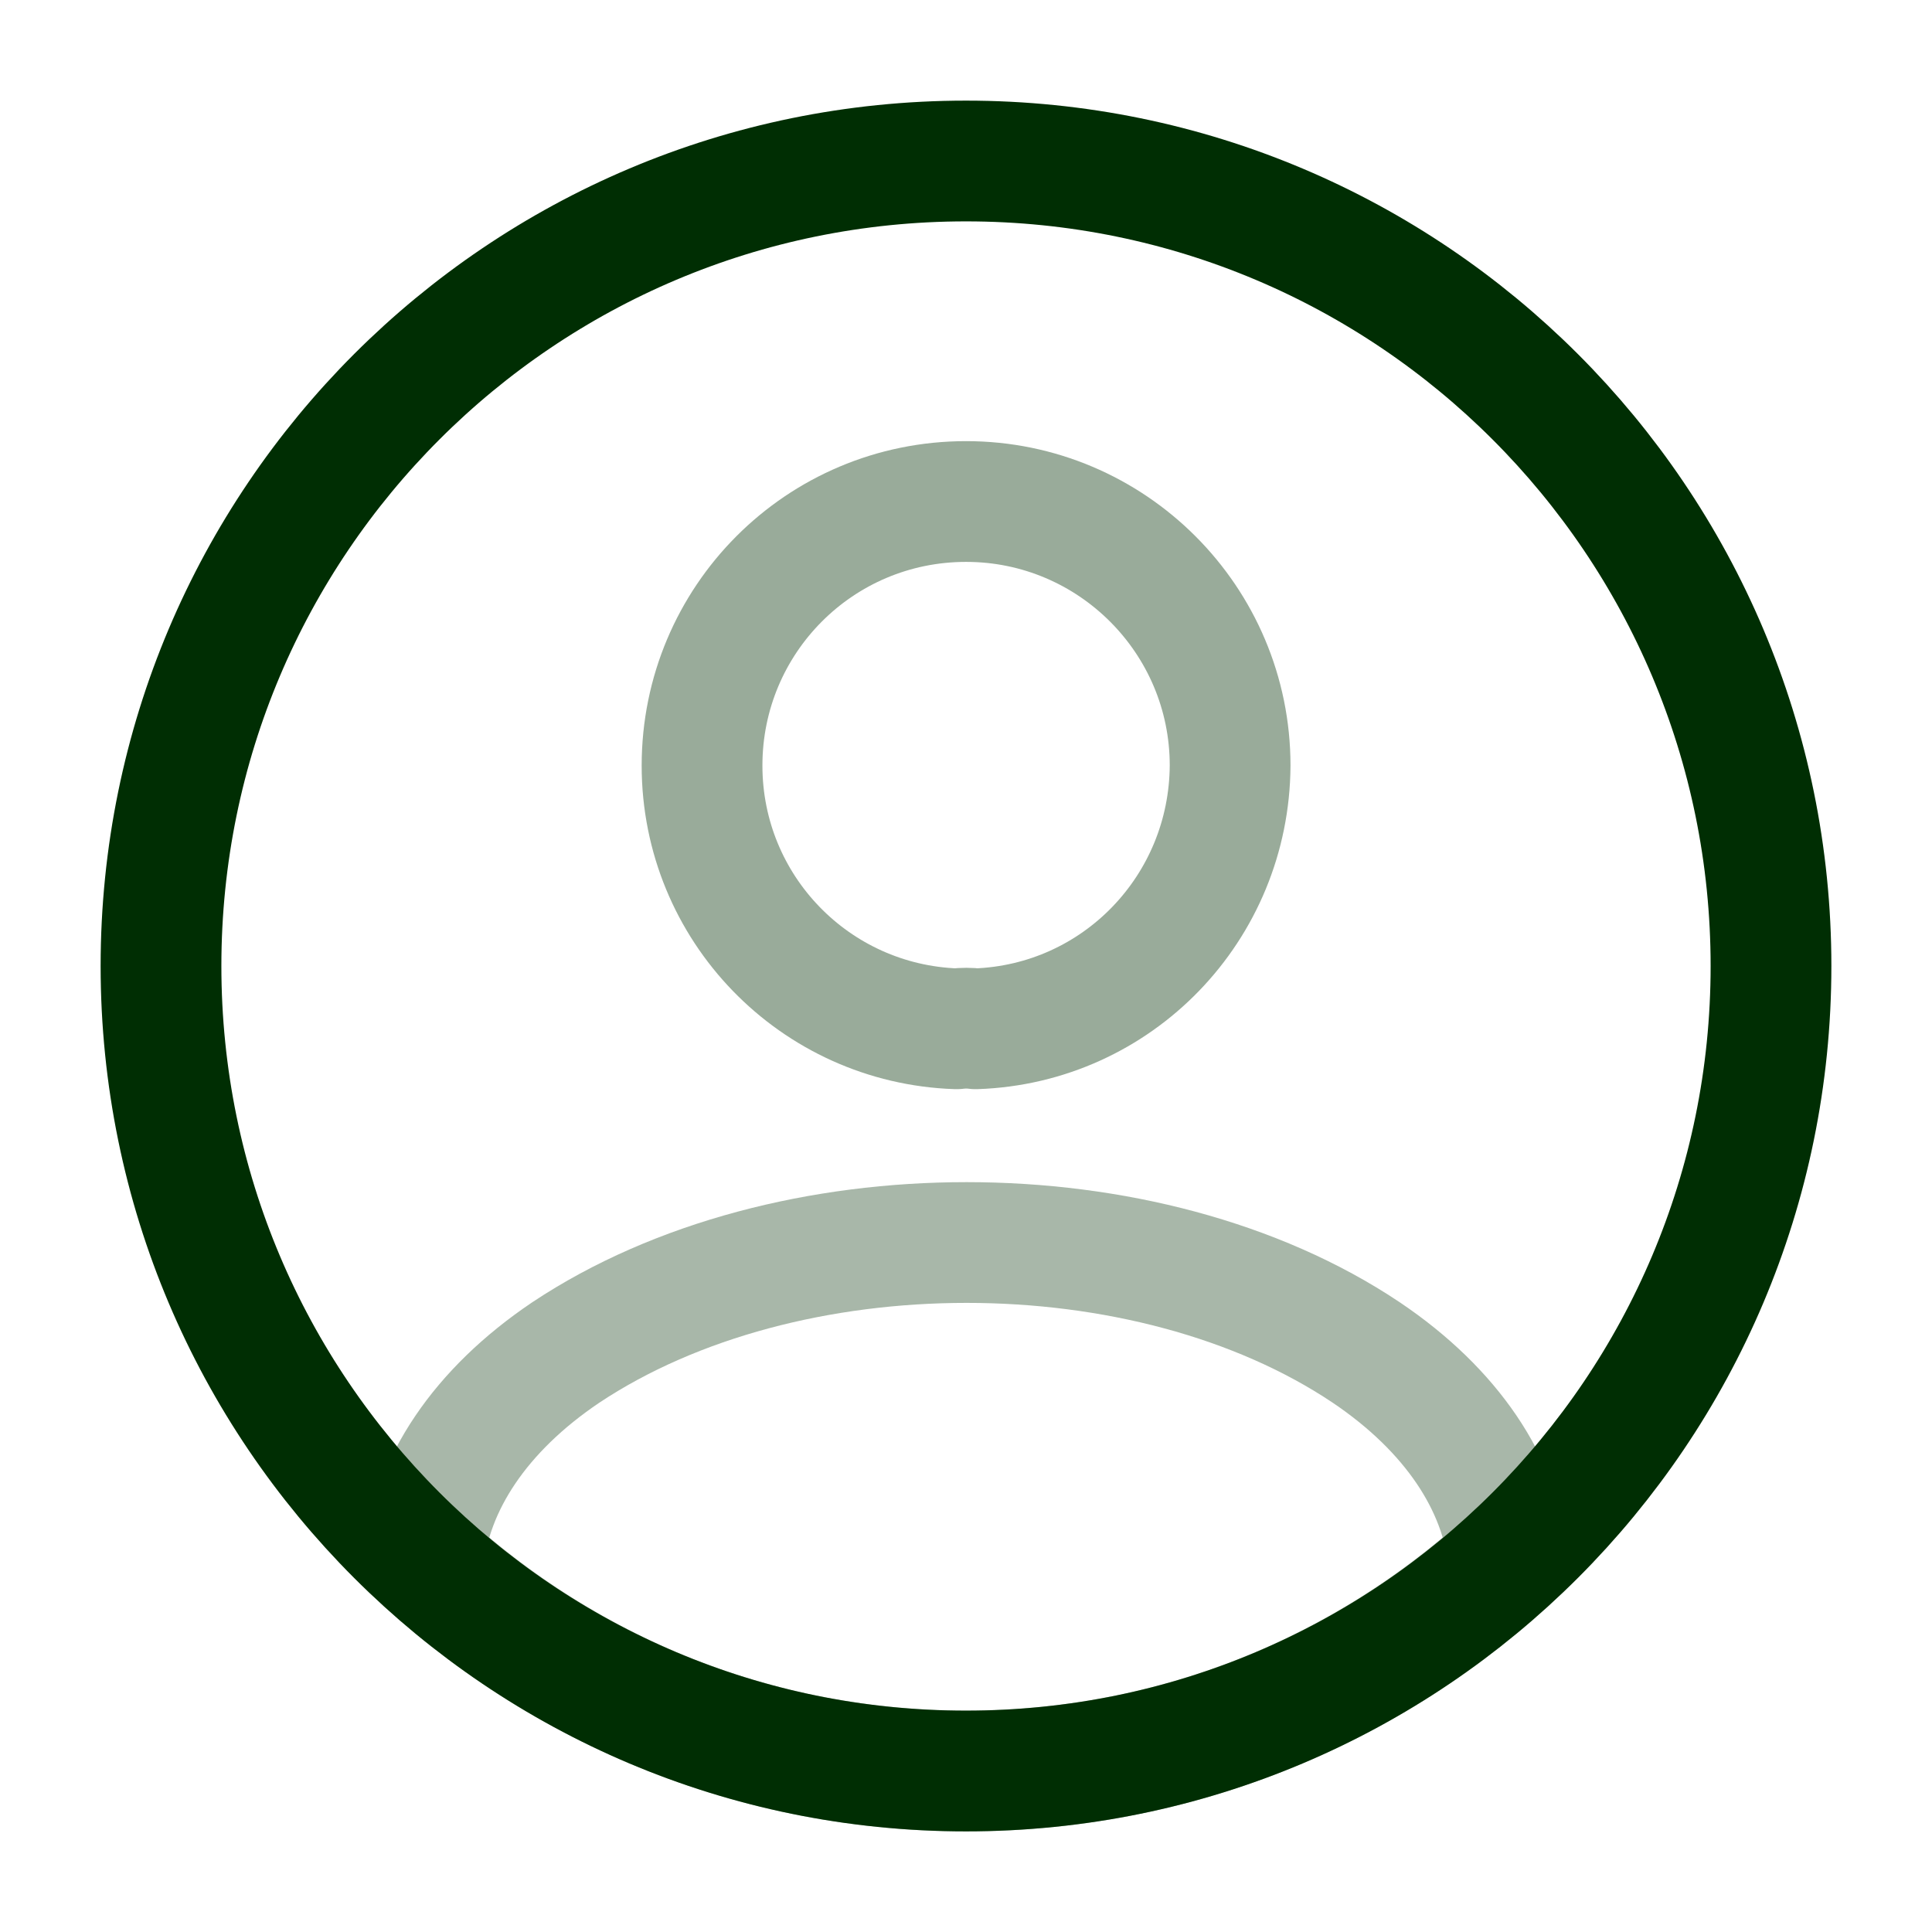 <!DOCTYPE svg PUBLIC "-//W3C//DTD SVG 1.1//EN" "http://www.w3.org/Graphics/SVG/1.1/DTD/svg11.dtd">
<!-- Uploaded to: SVG Repo, www.svgrepo.com, Transformed by: SVG Repo Mixer Tools -->
<svg width="800px" height="800px" viewBox="0 0 24 24" fill="none" xmlns="http://www.w3.org/2000/svg">
<g id="SVGRepo_bgCarrier" stroke-width="0"/>
<g id="SVGRepo_tracerCarrier" stroke-linecap="round" stroke-linejoin="round"/>
<g id="SVGRepo_iconCarrier"> <path opacity="0.4" d="M12.121 12.78C12.051 12.77 11.961 12.77 11.881 12.78C10.121 12.72 8.721 11.28 8.721 9.51C8.721 7.7 10.181 6.23 12.001 6.23C13.811 6.23 15.281 7.7 15.281 9.51C15.271 11.28 13.881 12.72 12.121 12.78Z" stroke="#002e03" stroke-width="1.5" stroke-linecap="round" stroke-linejoin="round"/> <path opacity="0.34" d="M18.74 19.38C16.96 21.01 14.6 22 12 22C9.4 22 7.04 21.01 5.26 19.38C5.36 18.44 5.96 17.52 7.03 16.8C9.77 14.98 14.25 14.98 16.97 16.8C18.04 17.52 18.64 18.44 18.74 19.38Z" stroke="#002e03" stroke-width="1.5" stroke-linecap="round" stroke-linejoin="round"/> <path d="M12 22C17.523 22 22 17.523 22 12C22 6.477 17.523 2 12 2C6.477 2 2 6.477 2 12C2 17.523 6.477 22 12 22Z" stroke="#002e03" stroke-width="1.5" stroke-linecap="round" stroke-linejoin="round"/> </g>
</svg>